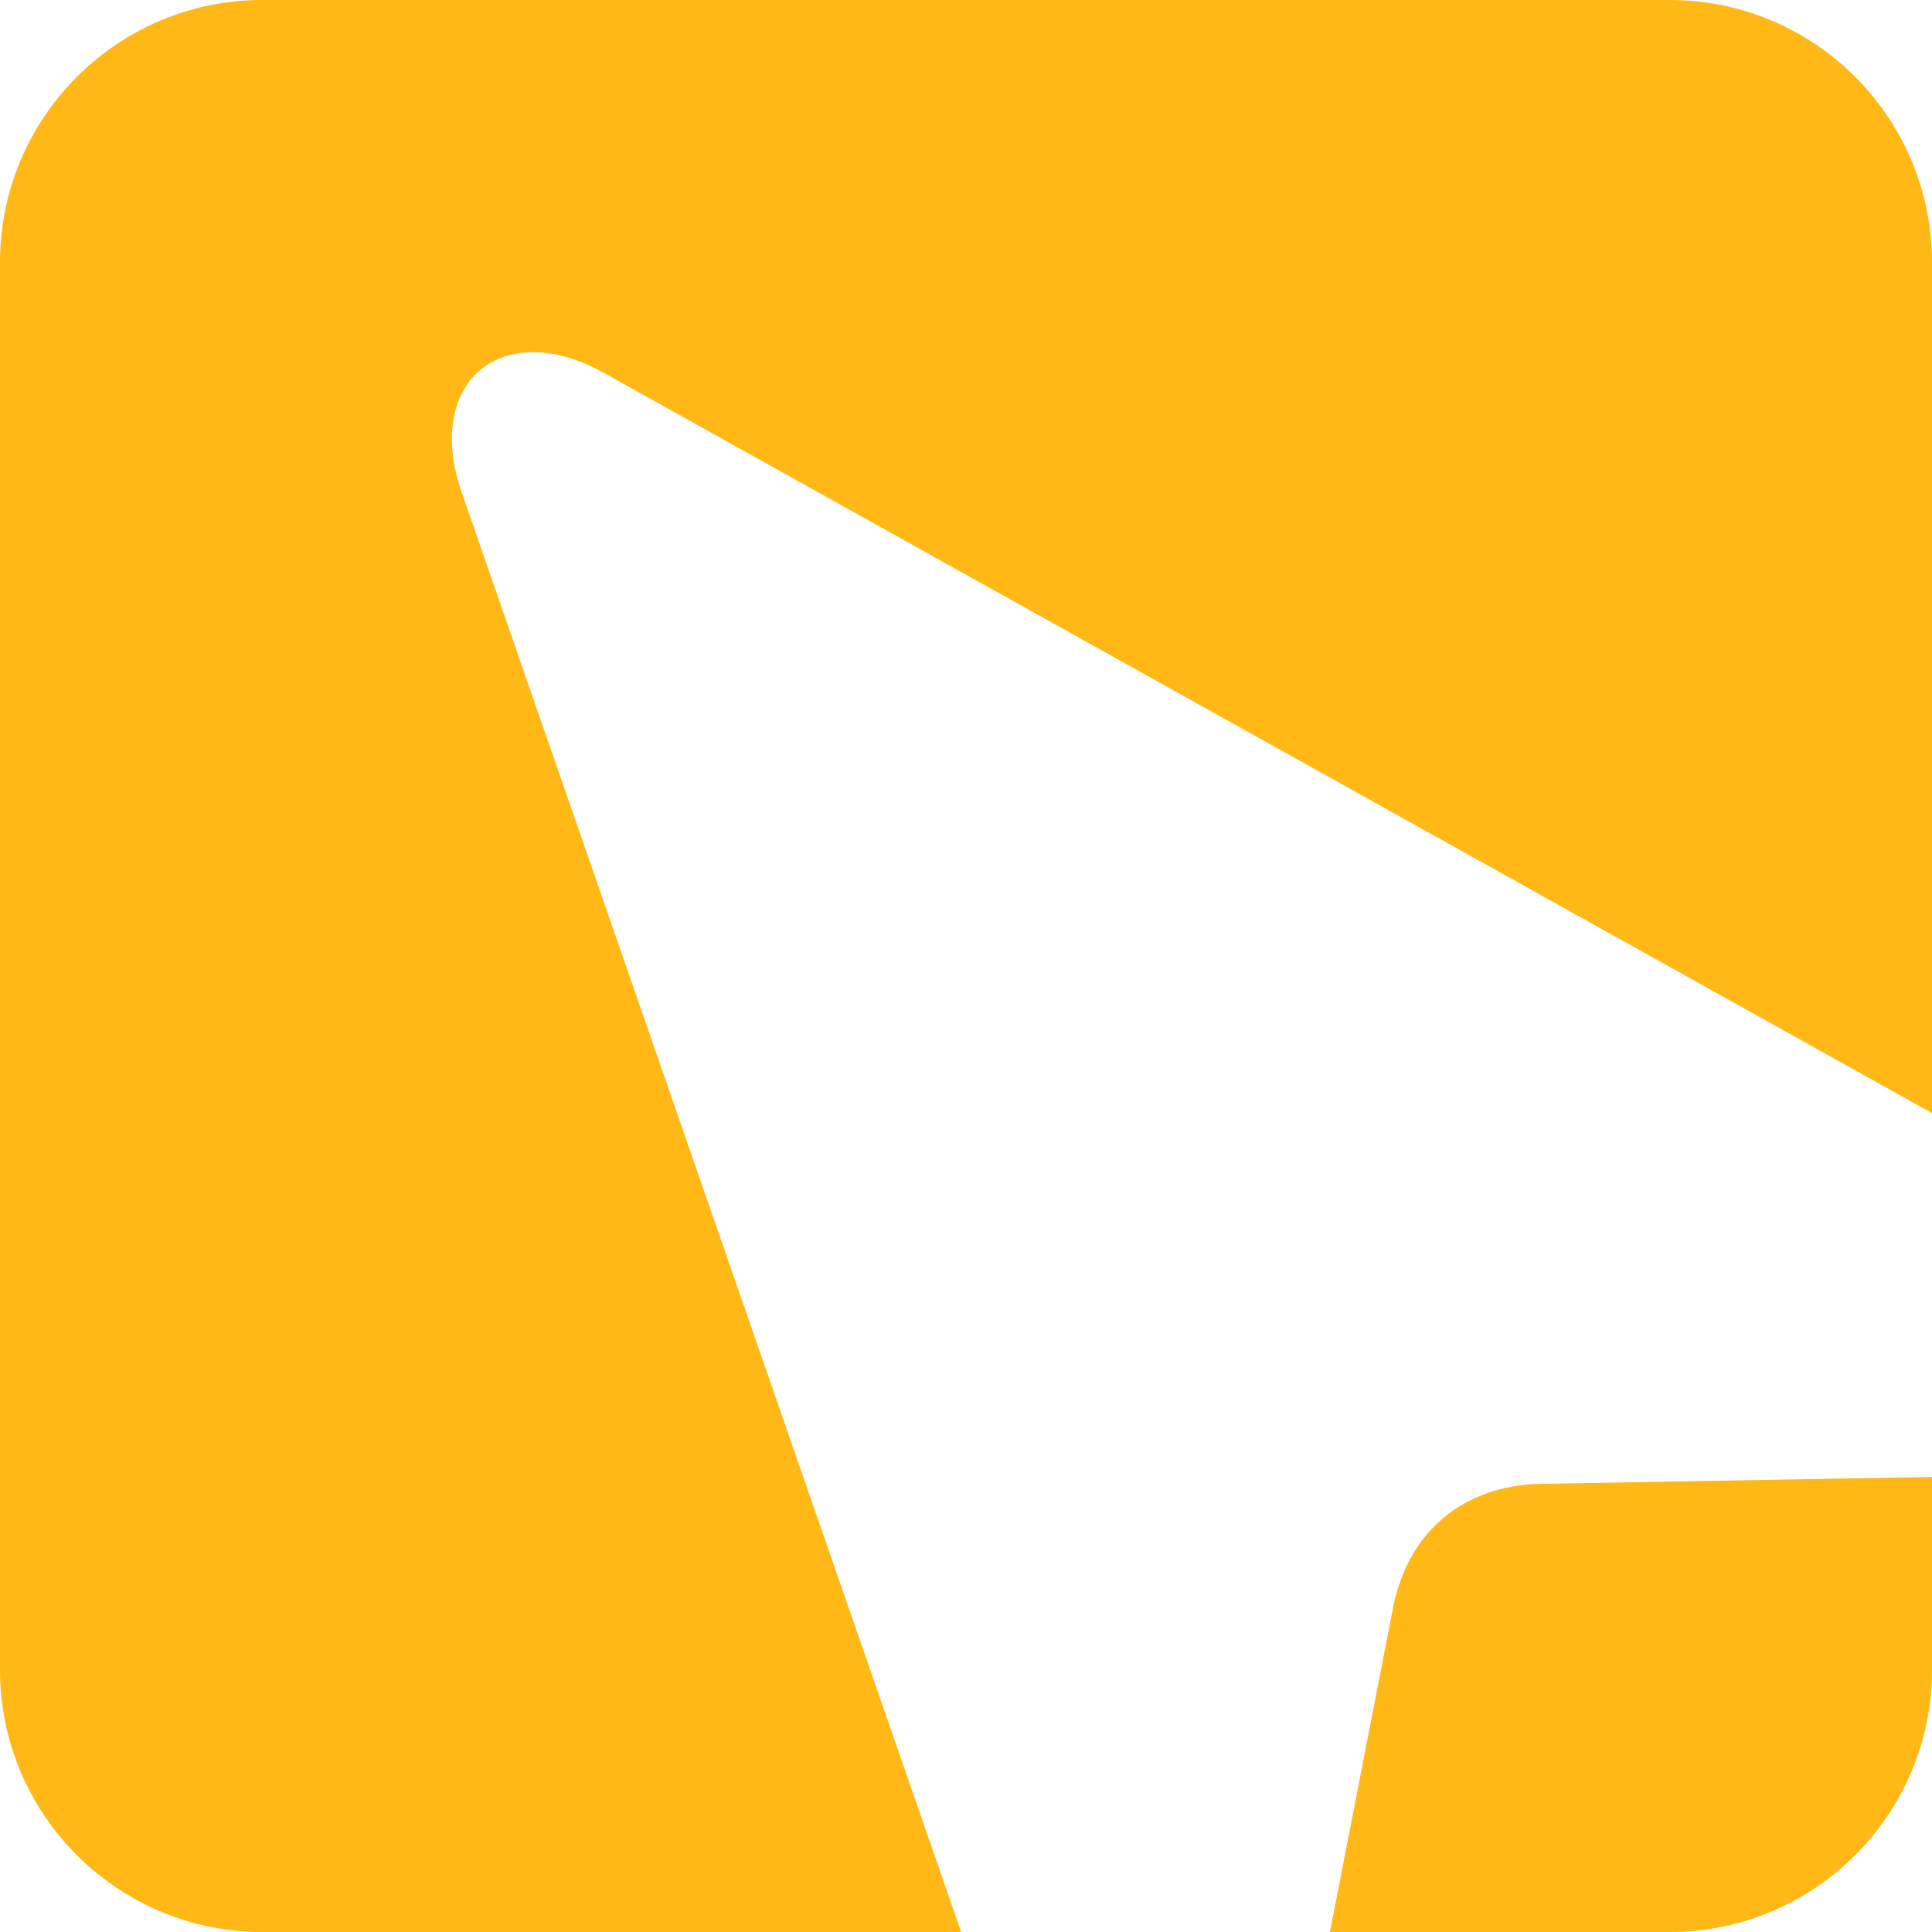 <?xml version="1.0" encoding="UTF-8"?>
<svg width="243px" height="243px" viewBox="0 0 243 243" version="1.1" xmlns="http://www.w3.org/2000/svg" xmlns:xlink="http://www.w3.org/1999/xlink">
    <!-- Generator: Sketch 48.2 (47327) - http://www.bohemiancoding.com/sketch -->
    <title>Group 13</title>
    <desc>Created with Sketch.</desc>
    <defs></defs>
    <g id="Page-1" stroke="none" stroke-width="1" fill="none" fill-rule="evenodd">
        <g id="Group-13" fill="#FFB816">
            <path d="M243,140.002 L75.84,46.835 C66.776,41.784 58.347,44.5 57.012,52.903 C56.586,55.588 56.934,58.654 58.021,61.787 L120.889,243 L33,243 C14.775,243 2.23196738e-15,228.225 0,210 L0,33 C-2.23196738e-15,14.775 14.775,3.34795107e-15 33,0 L210,0 C228.225,-3.34795107e-15 243,14.775 243,33 L243,140.002 Z M243,185.762 L243,210 C243,228.225 228.225,243 210,243 L167.275,243 L175.204,202.256 C177.07,192.67 184.06,186.804 193.824,186.632 L243,185.762 Z" id="Combined-Shape"></path>
        </g>
    </g>
</svg>